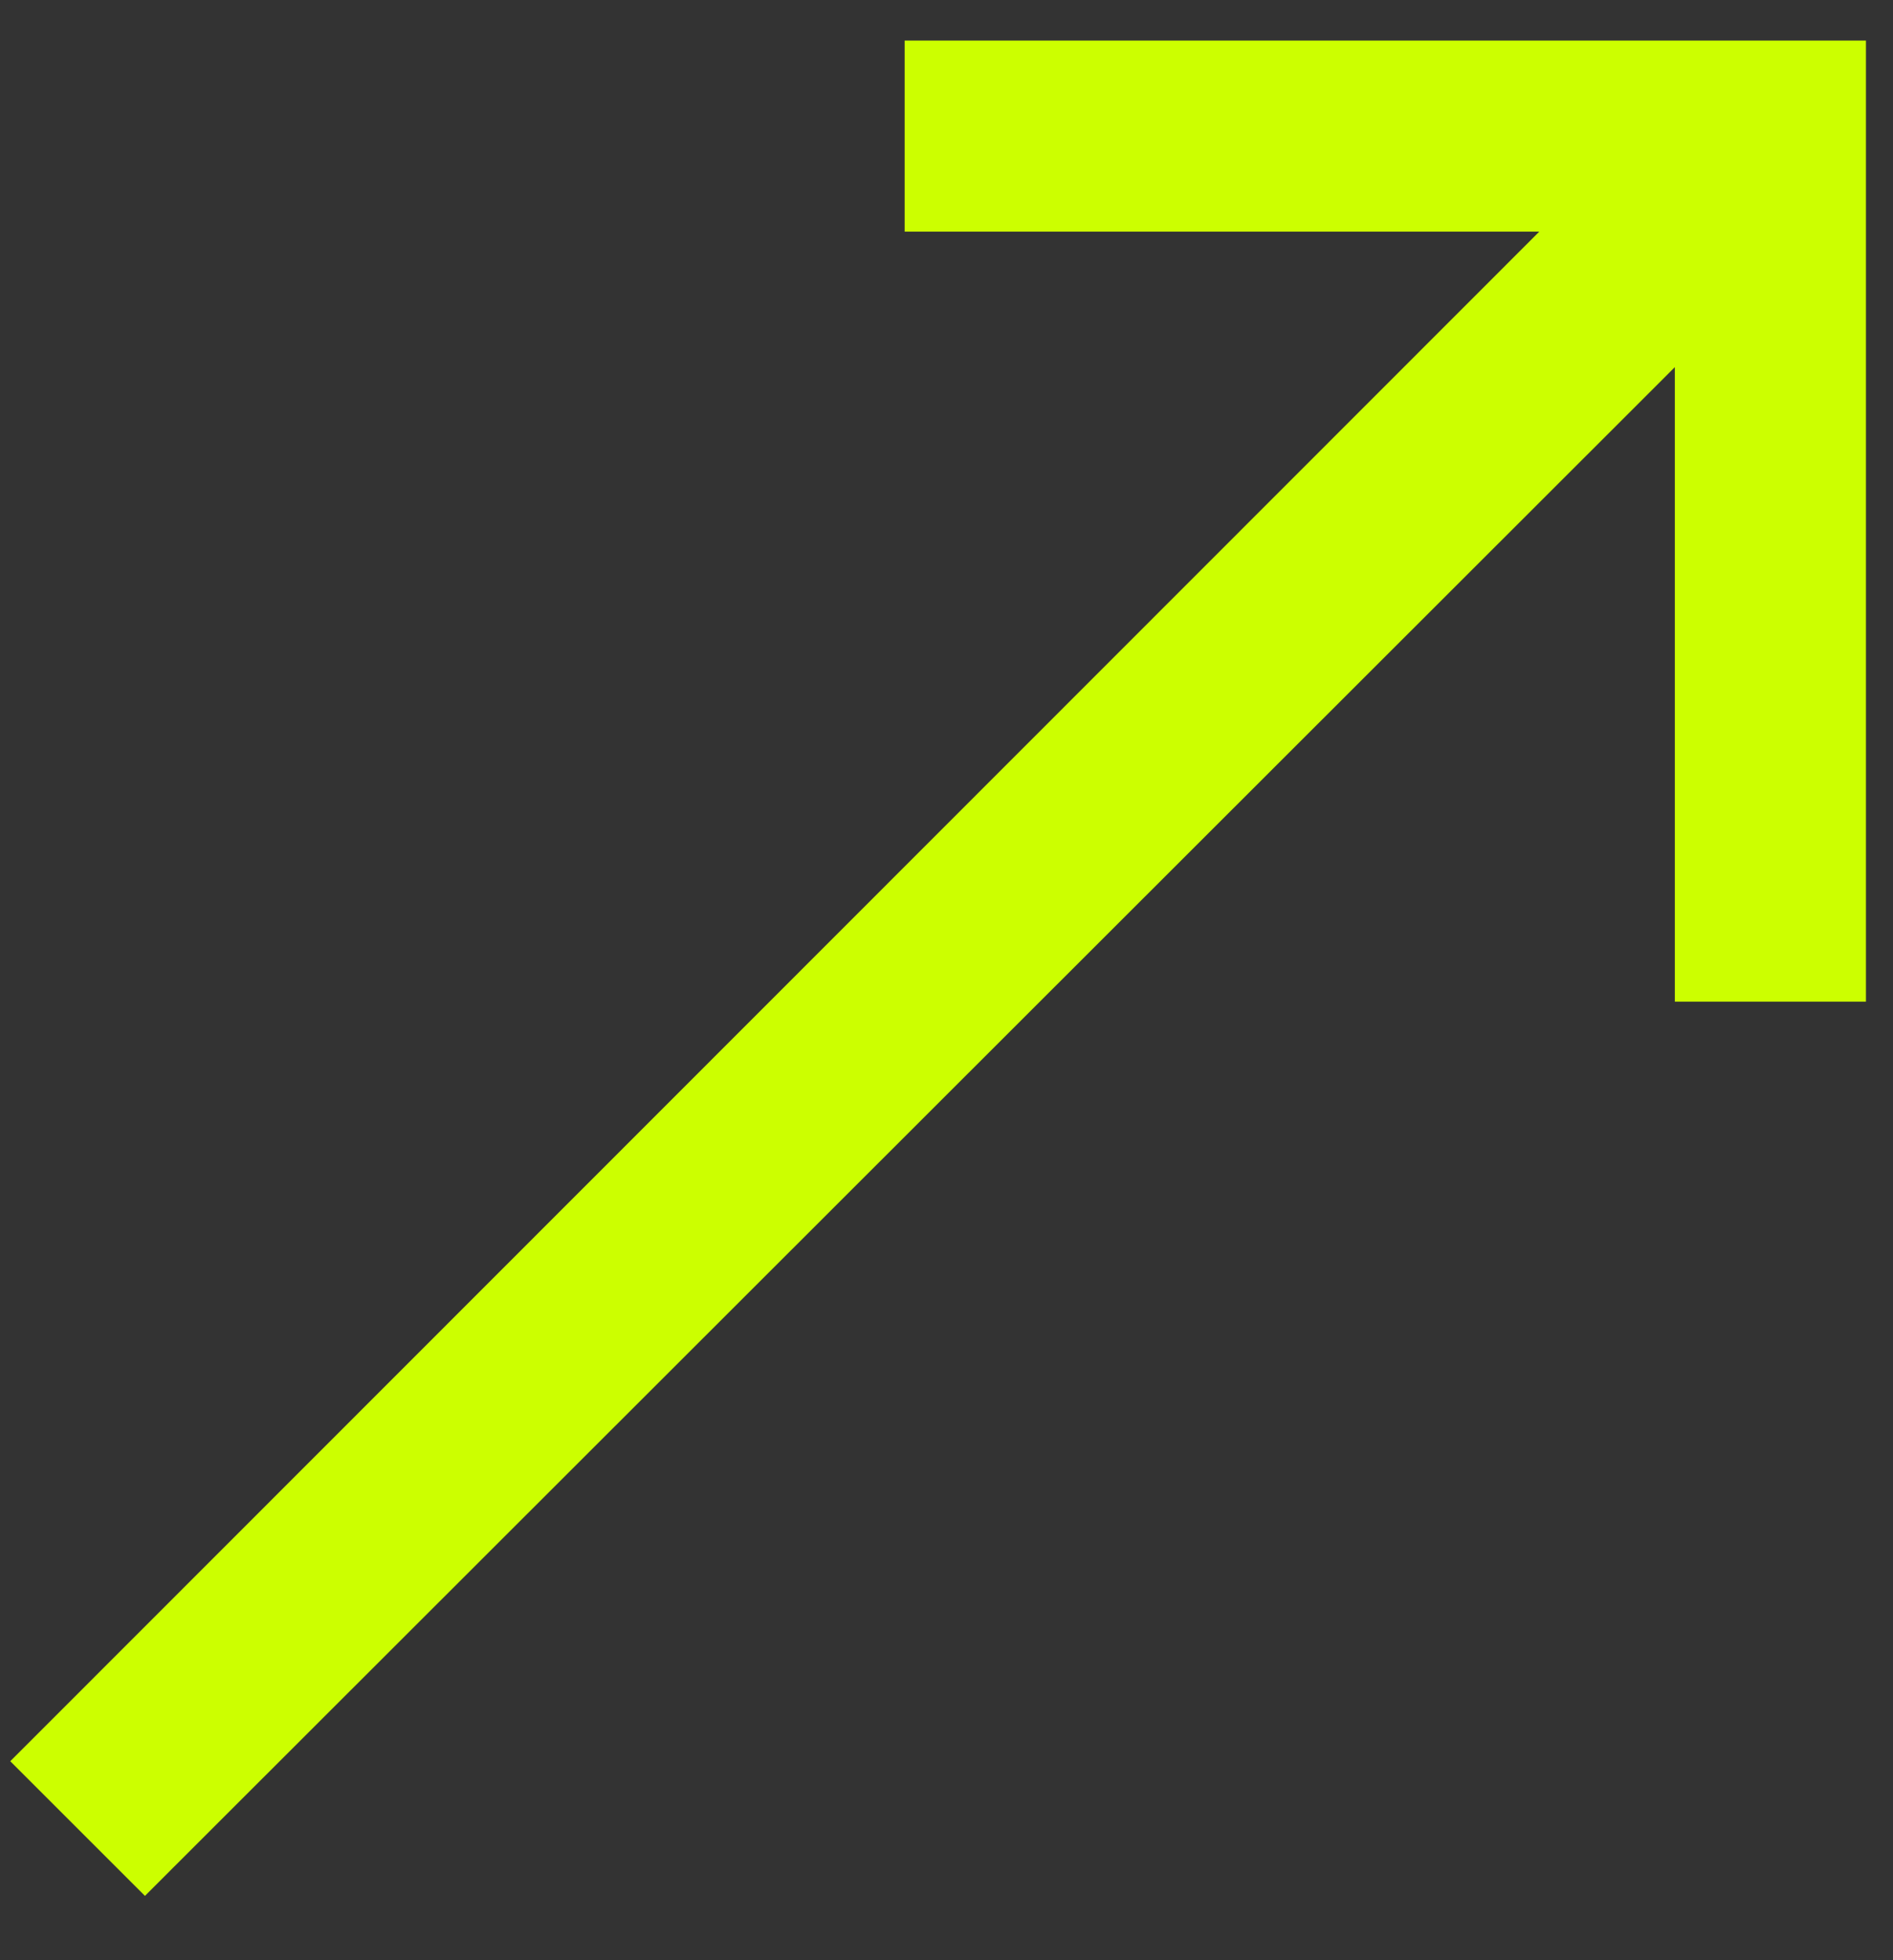 <svg width="28" height="29" viewBox="0 0 28 29" fill="none" xmlns="http://www.w3.org/2000/svg">
<rect x="0" y="0" width="28" height="29" fill="#333333" stroke="none"/>
<path id="Vector" d="M13.981 0.9H13.681V1.2V2.827V3.127H13.981H23.492L0.788 25.844L0.576 26.056L0.788 26.268L1.932 27.412L2.144 27.624L2.356 27.412L25.073 4.708V14.219V14.519H25.373H27H27.3V14.219V1.2V0.9H27H13.981Z" fill="#CCFF00" stroke="#CCFF00" stroke-width="0.6"/>
</svg>

